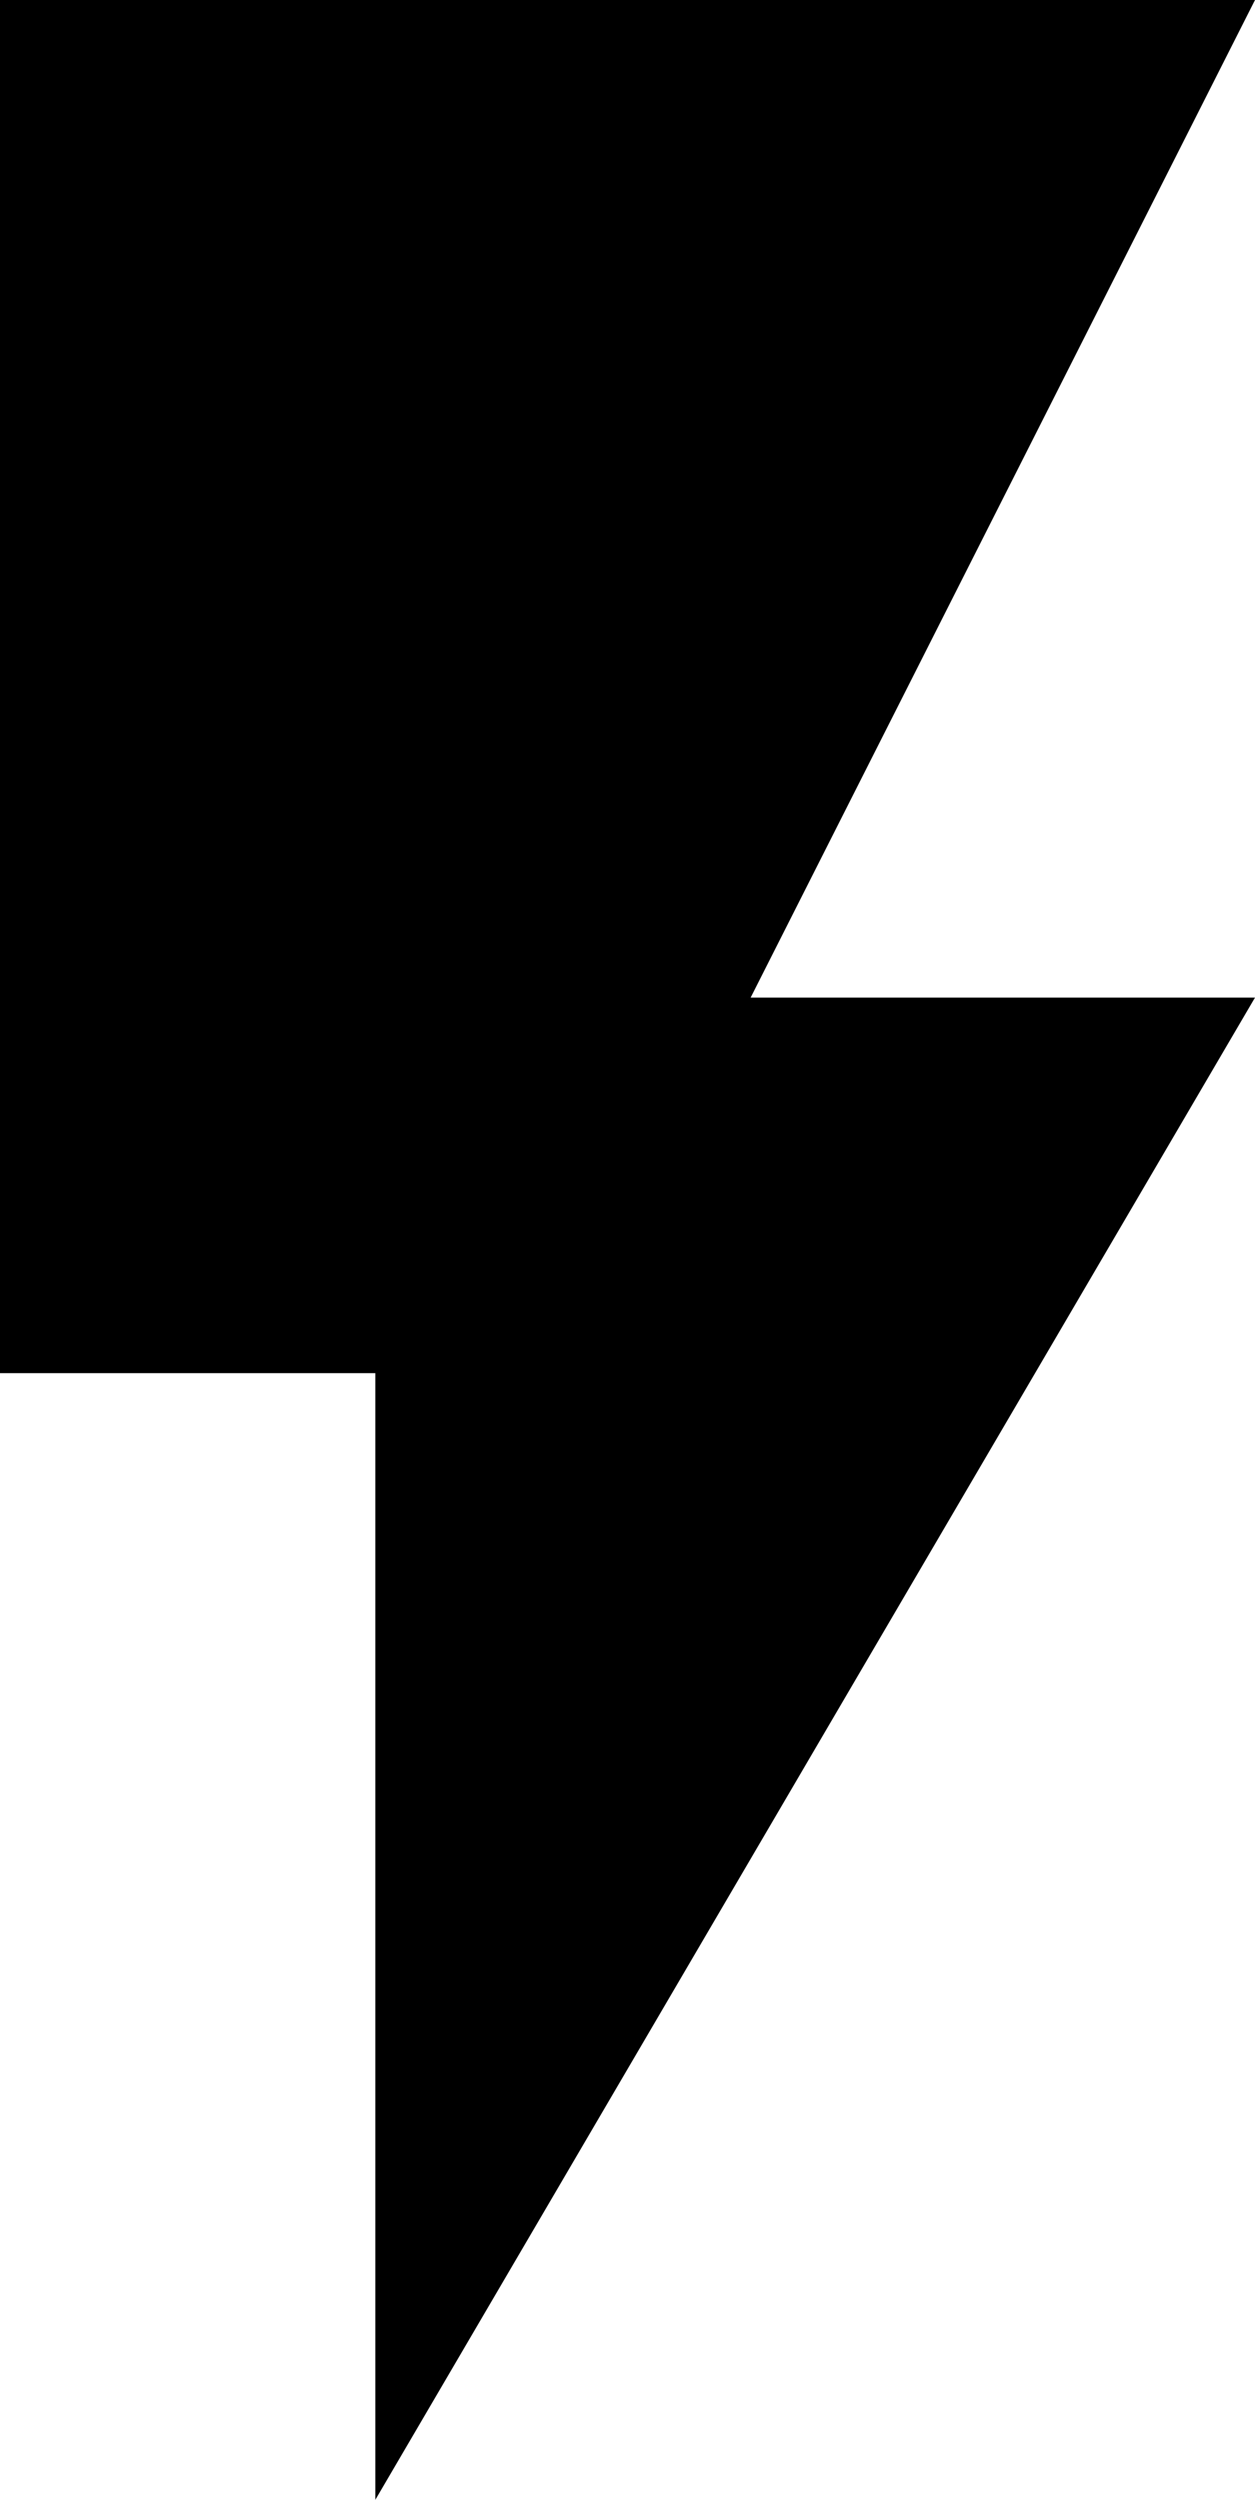 <svg xmlns="http://www.w3.org/2000/svg" viewBox="149 -21 214 426">
      <g transform="scale(1 -1) translate(0 -384)">
        <path d="M149 405V171H213V-21L363 235H277L363 405Z" />
      </g>
    </svg>
